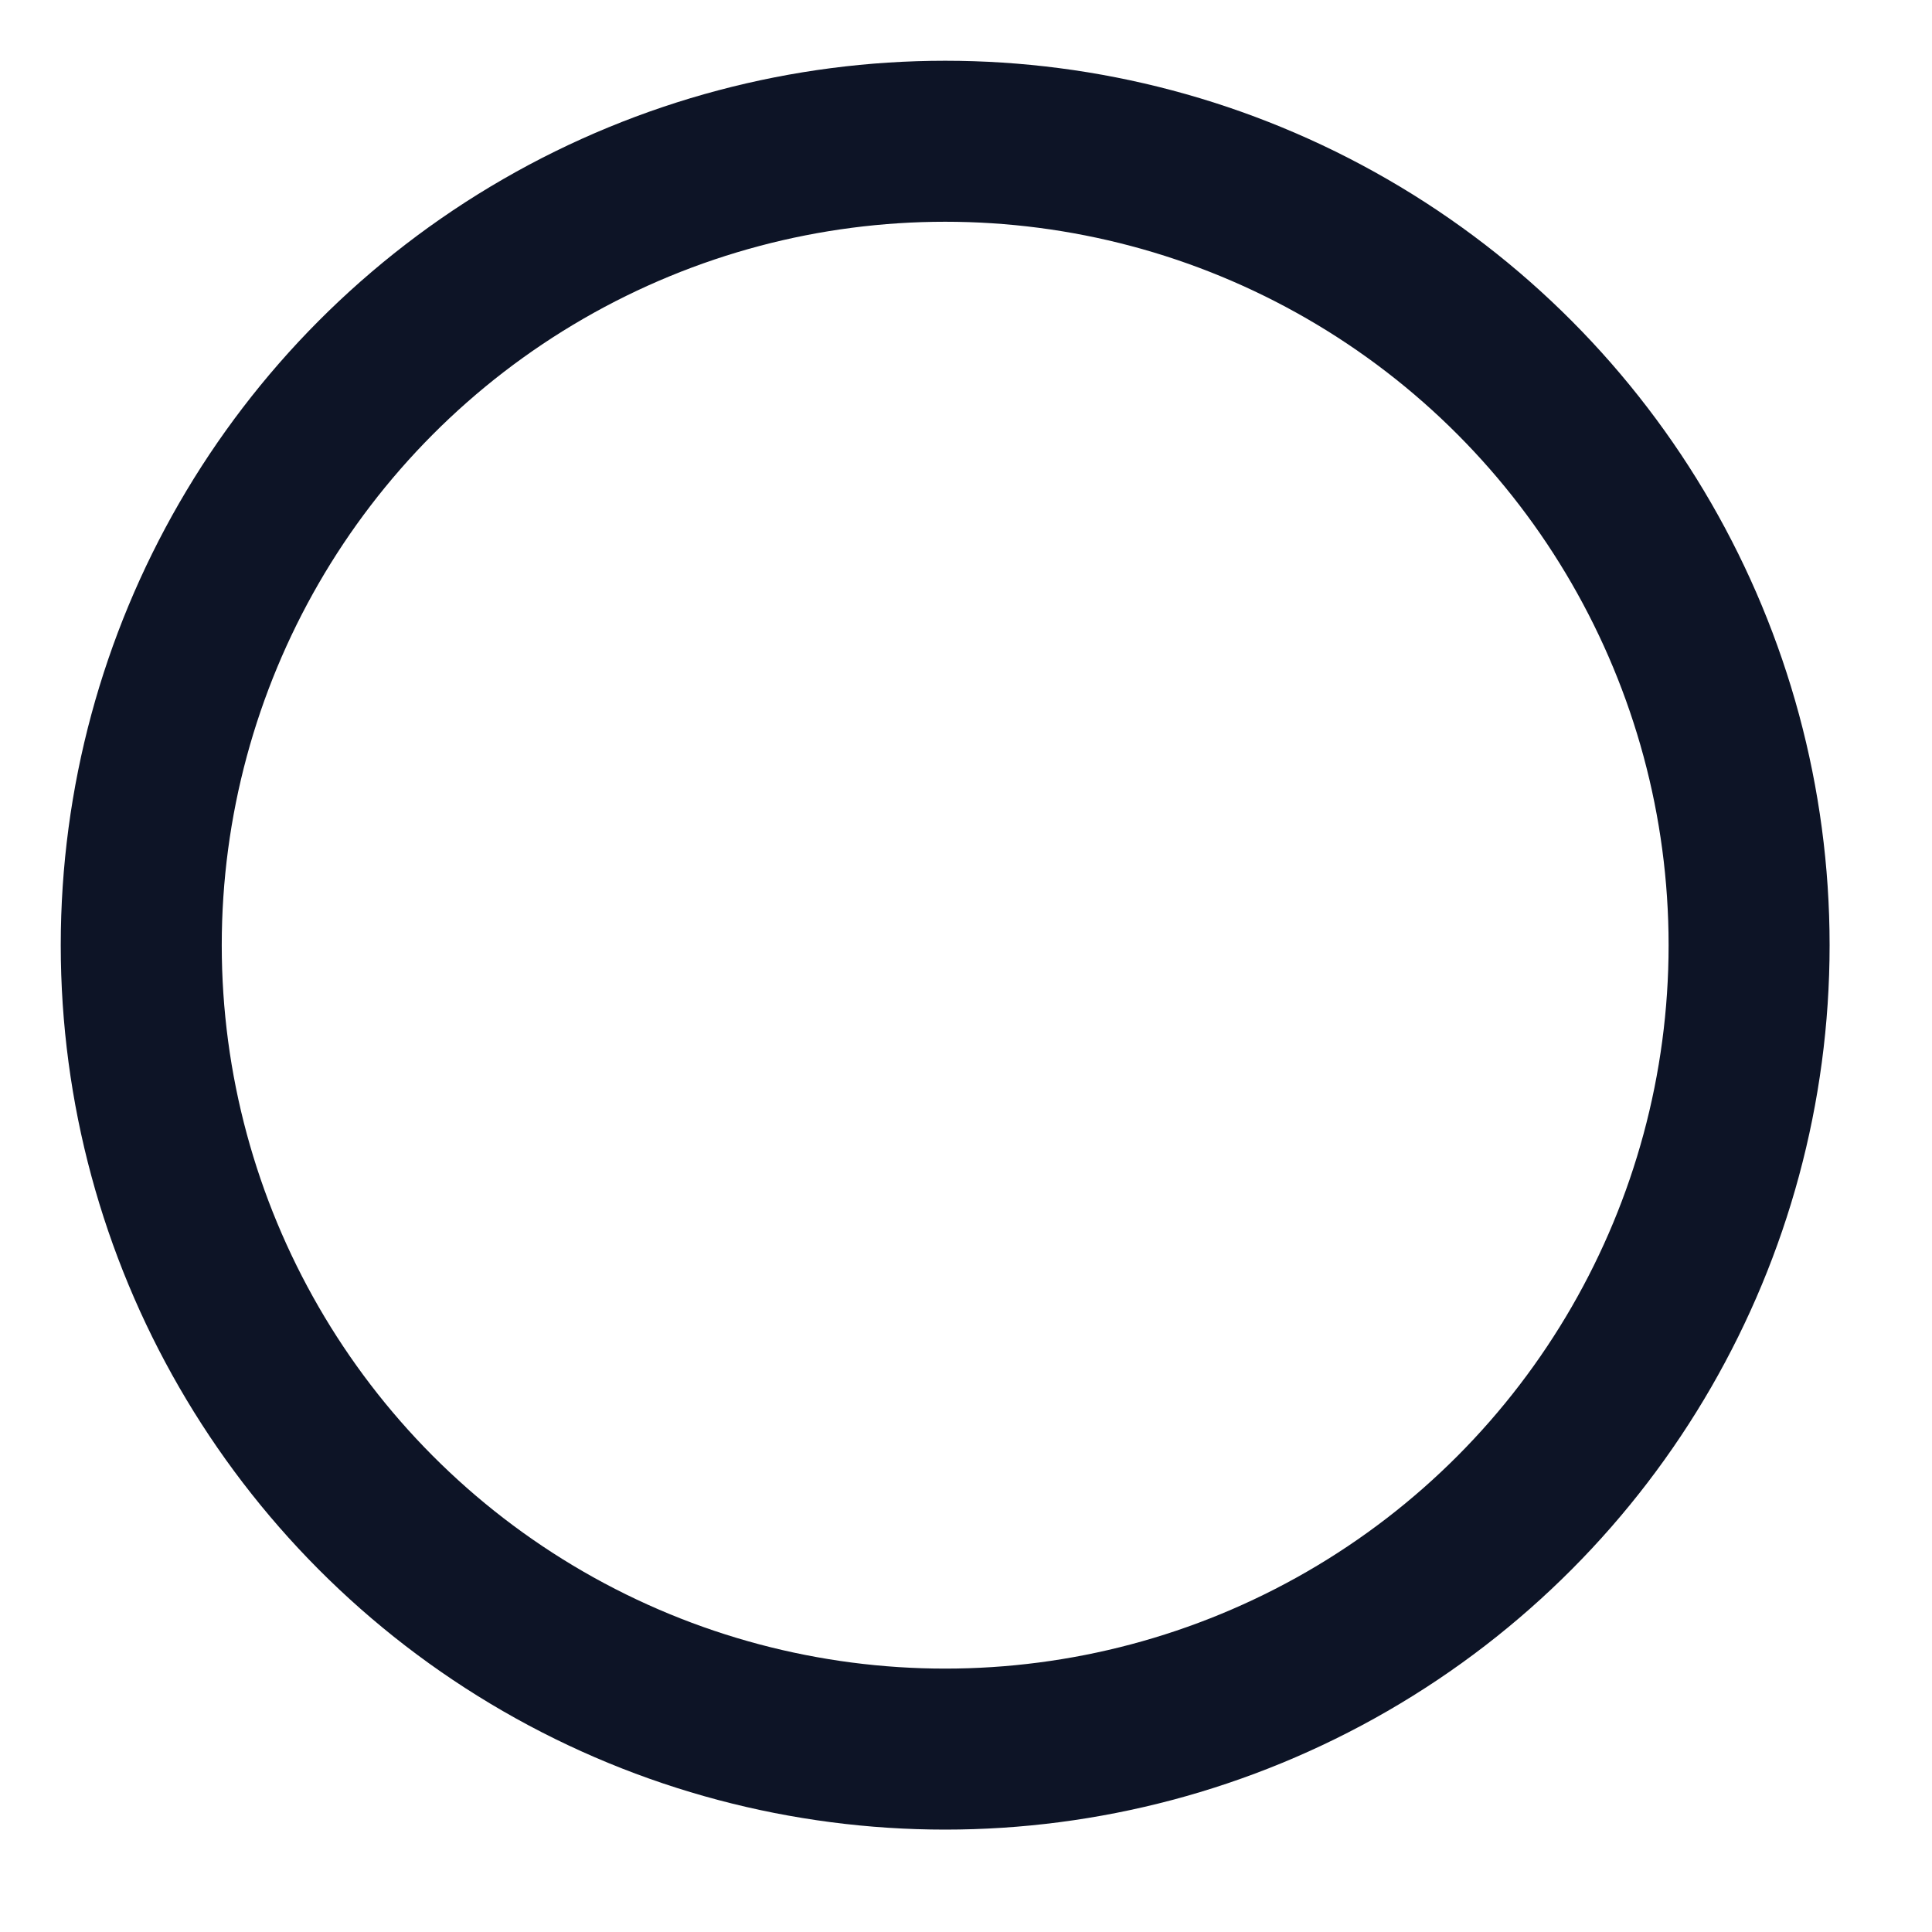 <svg width="18" height="18" viewBox="0 0 18 18" fill="none" xmlns="http://www.w3.org/2000/svg">
<circle cx="8.806" cy="8.806" r="7.49" stroke="#0D1426" stroke-width="1.5" stroke-linecap="round" stroke-linejoin="round"/>
</svg>
